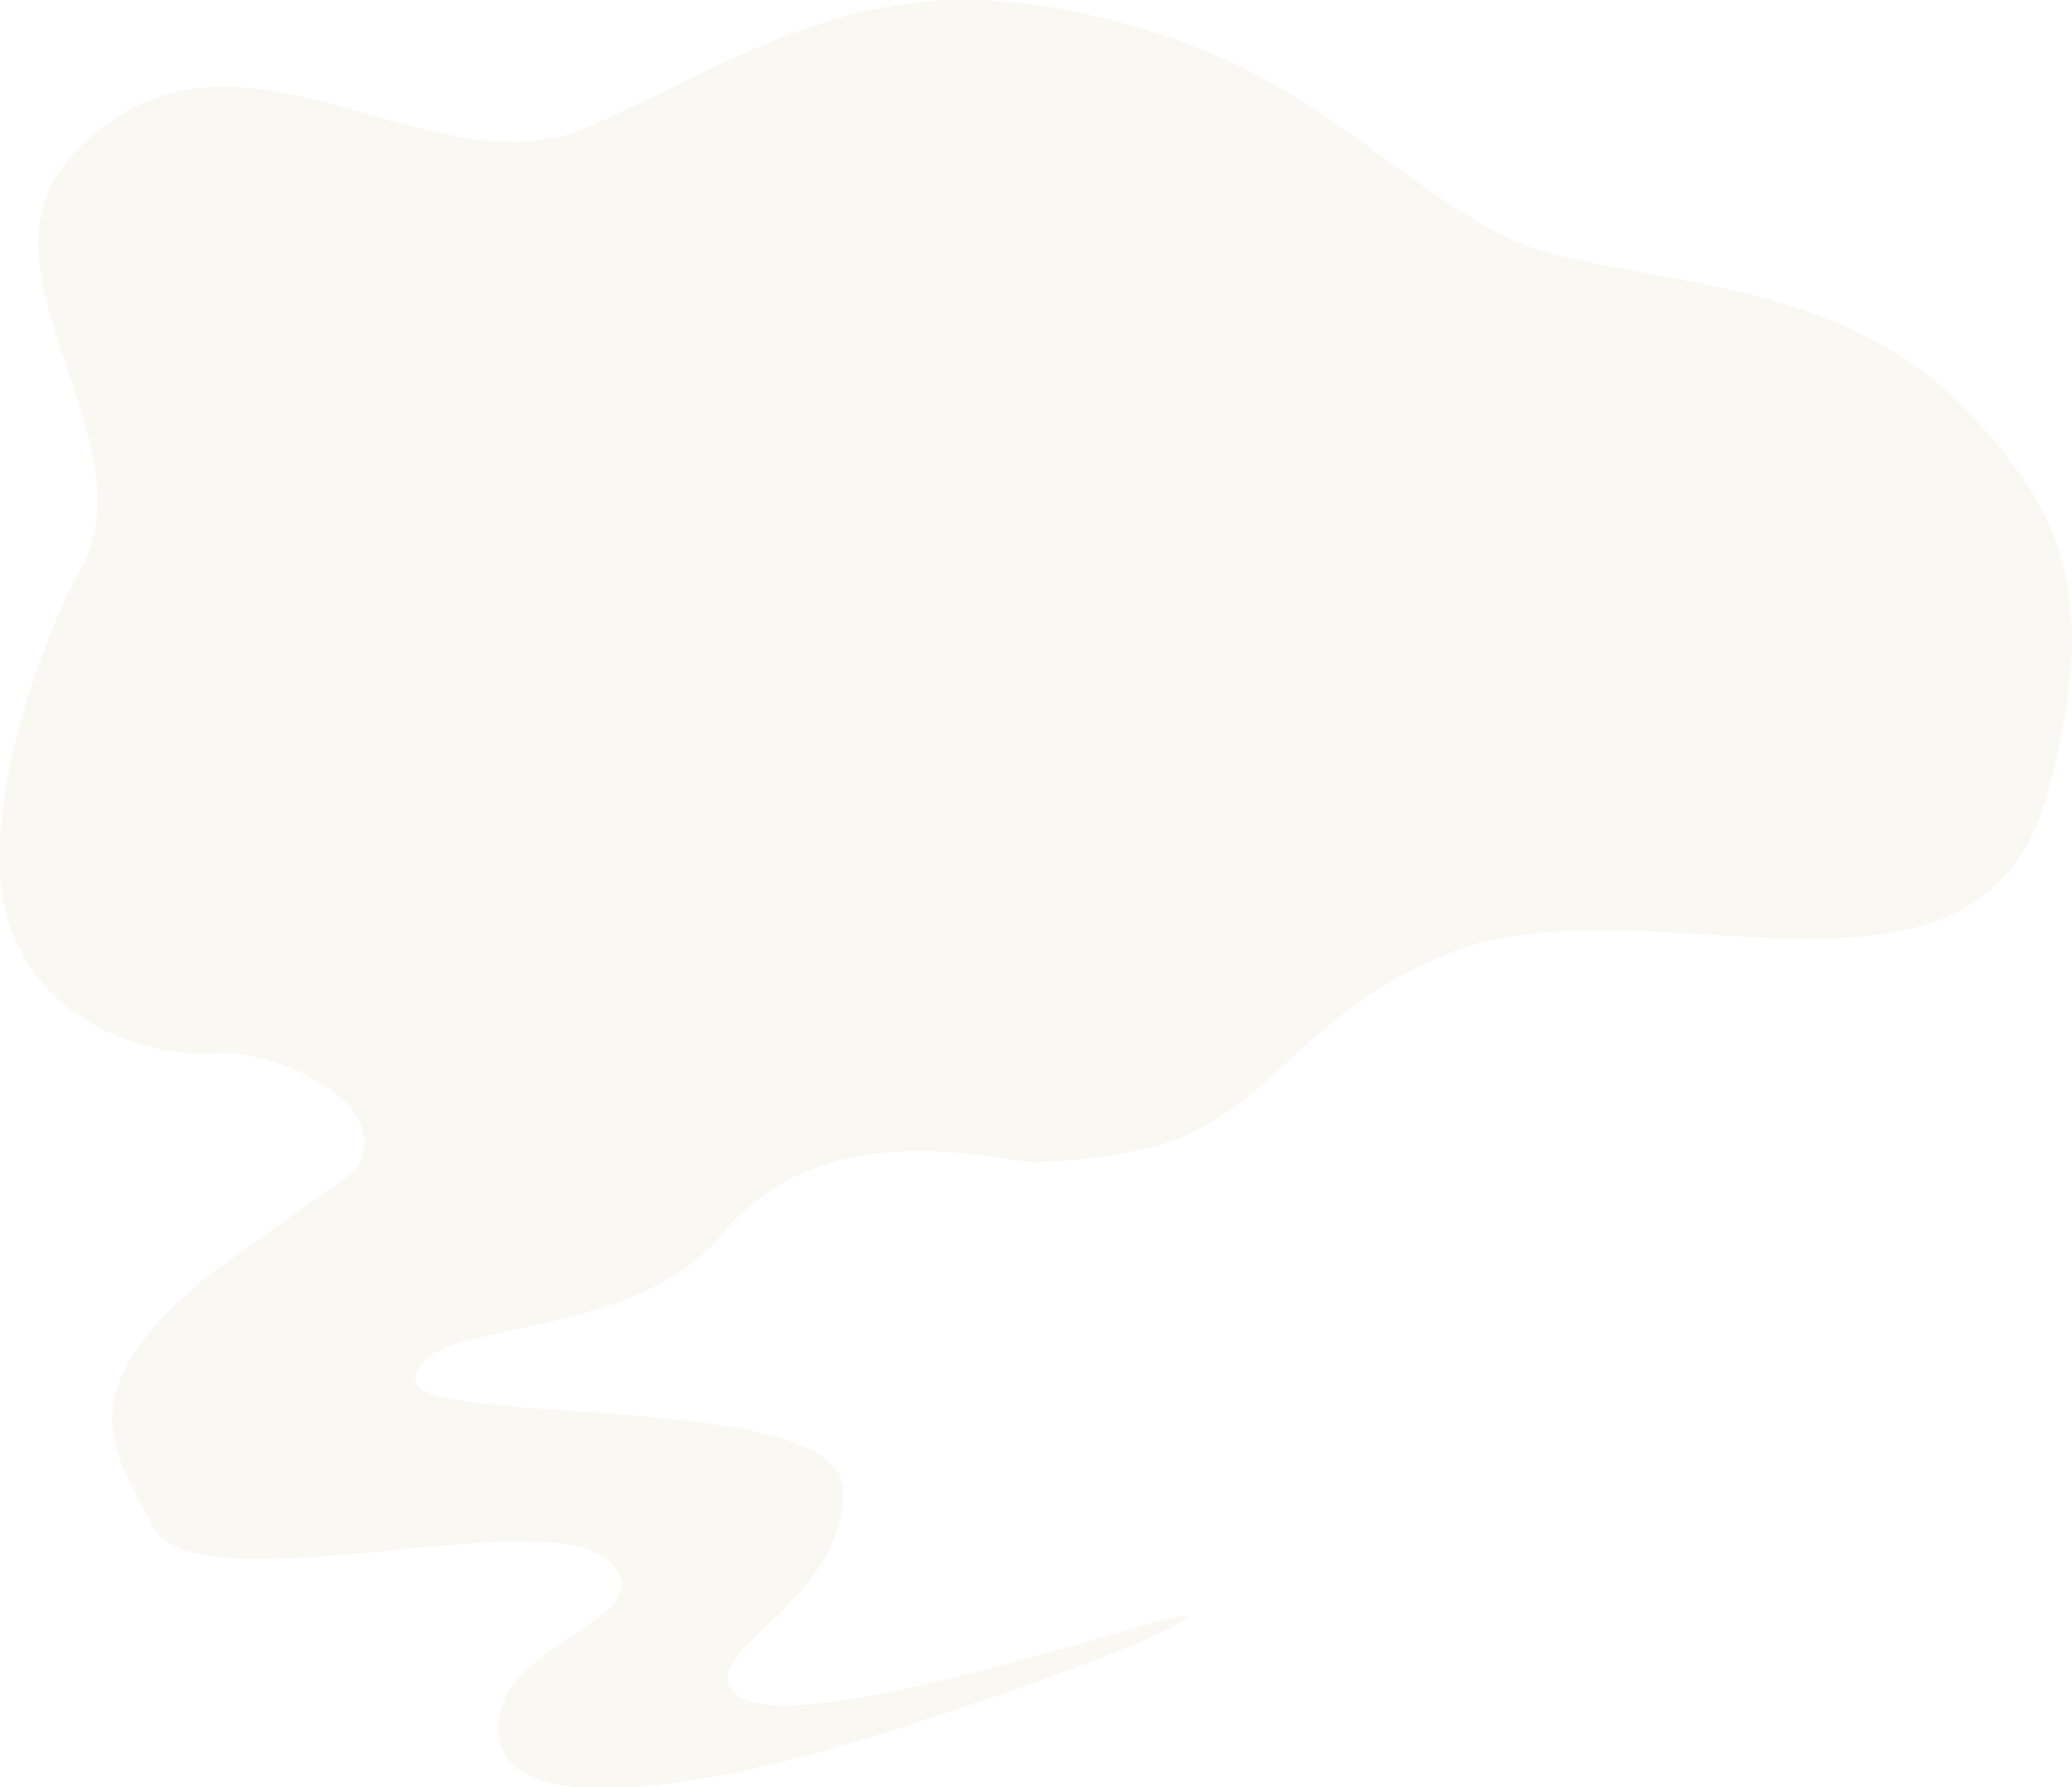 <?xml version="1.0" encoding="utf-8"?>
<!-- Generator: Adobe Illustrator 28.0.0, SVG Export Plug-In . SVG Version: 6.00 Build 0)  -->
<svg version="1.1" id="Layer_2_00000108275185258682694260000009054805854970532758_"
	 xmlns="http://www.w3.org/2000/svg" xmlns:xlink="http://www.w3.org/1999/xlink" x="0px" y="0px" viewBox="0 0 214.5 185"
	 style="enable-background:new 0 0 214.5 185;" xml:space="preserve">
<style type="text/css">
	.st0{opacity:0.3;fill:#EAE7D5;enable-background:new    ;}
</style>
<g id="Layer_2-2">
	<path class="st0" d="M150.8,98.4c-16.7,6.3-19.4,17.7-32.3,20.5c-5.3,1.2-8,1.2-11,1.4c-3.3,0.2-21.8-5.7-32.7,7.4
		c-10,12-31.8,8.4-31.8,15.2c0,5,44.3,0.8,44.3,11.4c0,11.2-13.8,16.1-11.8,20.3c3.5,7.3,47.3-8.5,47.4-7.3c0.1,1.3-21,9.2-37.8,14
		c-9.6,2.7-32.8,7.9-33.5-1.9c-0.8-9.6,18.1-11.8,11.3-17.9s-42.4,5-47-3.4c-4.4-8.2-9-14.2,6.1-26.4c0,0,14.8-10.5,14.8-10.5
		c4.8-8-10.7-12.7-13.9-12.2c-3.6,0.6-18.1-0.8-22.1-13.9c-3.4-11.1,4.4-30.8,7.4-35.9c7.9-13.8-12.3-31.4-0.3-43.6
		c16.6-17,36.4,5,53.1-2.5S89.4-3,110.2,1c23.3,4.5,30.1,14.8,44.4,22.9c10.9,6.2,34.5,2.9,49.5,19.1c9.4,10.1,13.4,18.8,7.9,39
		C205,108.2,171,90.8,150.8,98.4z"/>
</g>
</svg>
